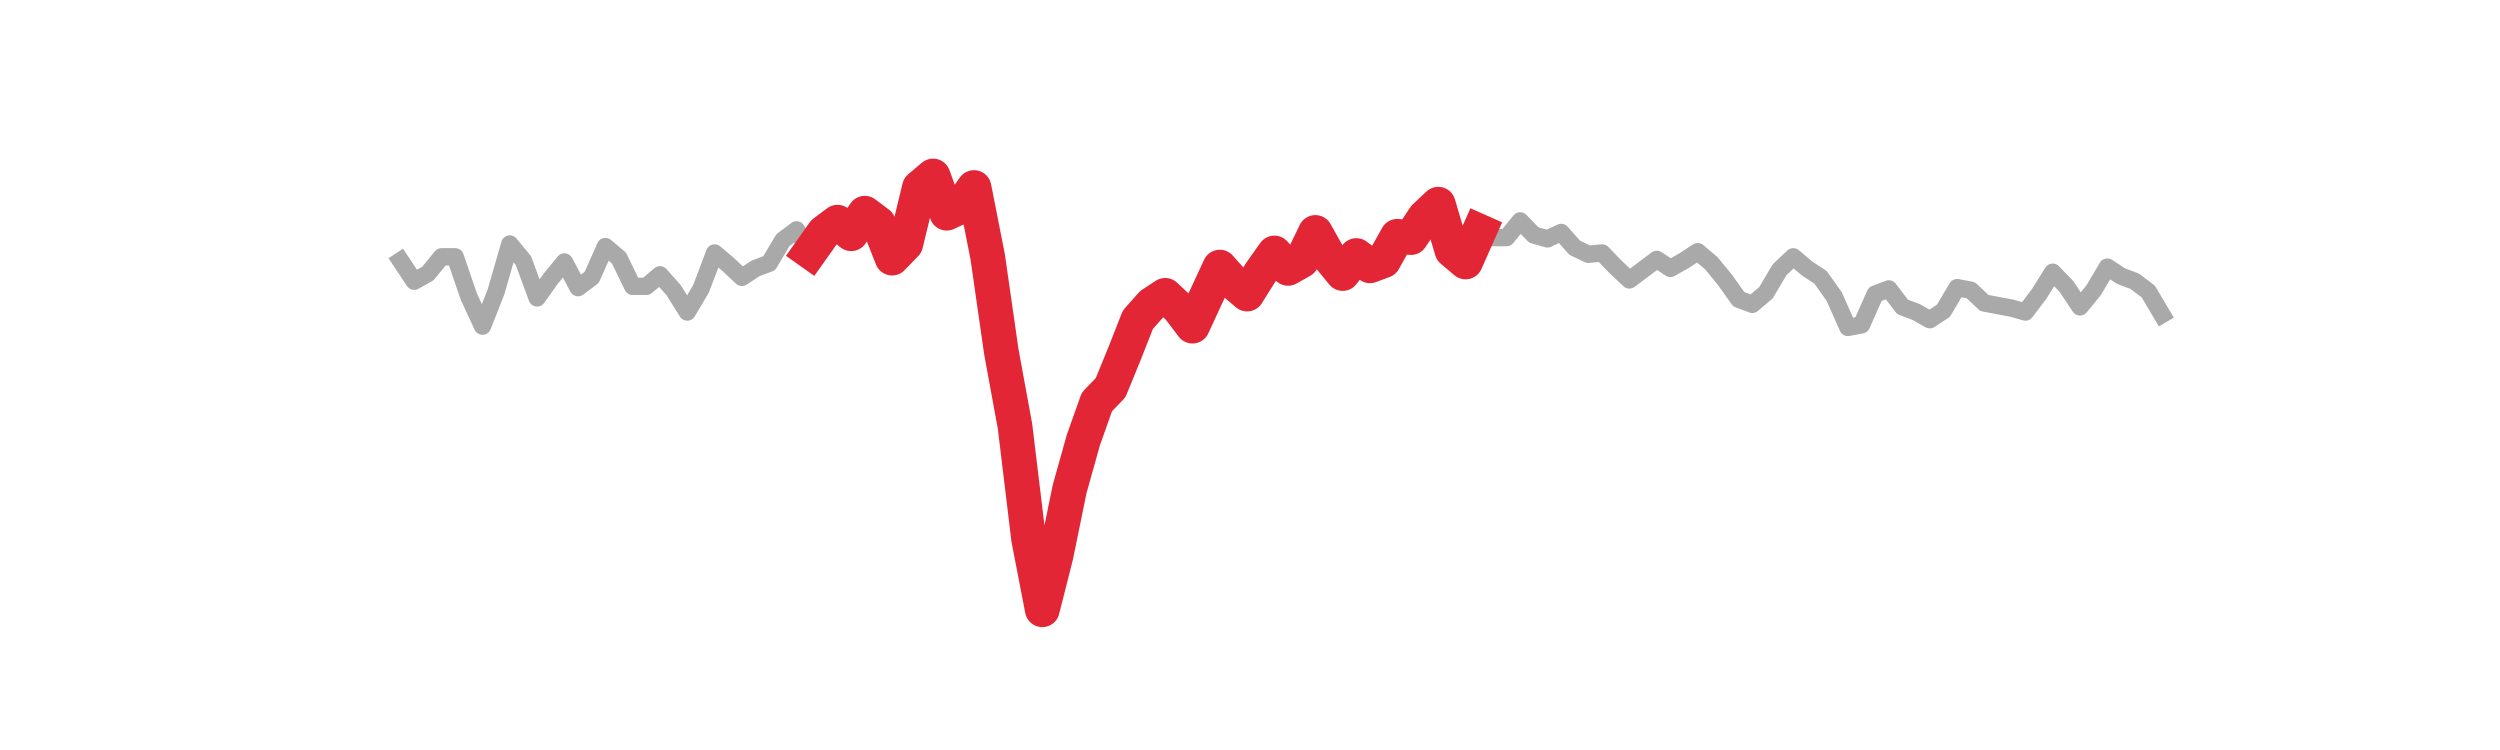 <?xml version="1.0" encoding="utf-8" standalone="no"?>
<!DOCTYPE svg PUBLIC "-//W3C//DTD SVG 1.1//EN"
  "http://www.w3.org/Graphics/SVG/1.1/DTD/svg11.dtd">
<svg xmlns:xlink="http://www.w3.org/1999/xlink" width="360pt" height="108pt" viewBox="0 0 360 108" xmlns="http://www.w3.org/2000/svg" version="1.1">
 <defs>
  <style type="text/css">*{stroke-linejoin: round; stroke-linecap: butt}</style>
 </defs>
 <g id="figure_1">
  <g id="patch_1">
   <path d="M 0 108 
L 360 108 
L 360 0 
L 0 0 
L 0 108 
z
" style="fill: none"/>
  </g>
  <g id="axes_1">
   <g id="line2d_1">
    <path d="M 57.682 37.538 
L 59.648 40.495 
L 61.614 39.386 
L 63.58 36.984 
L 65.547 36.984 
L 67.513 42.713 
L 69.479 46.963 
L 71.445 41.974 
L 73.411 35.136 
L 75.377 37.538 
L 77.344 42.898 
L 79.31 40.126 
L 81.276 37.723 
L 83.242 41.419 
L 85.208 39.941 
L 87.174 35.506 
L 89.141 37.169 
L 91.107 41.234 
L 93.073 41.234 
L 95.039 39.571 
L 97.005 41.789 
L 98.971 44.93 
L 100.938 41.604 
L 102.904 36.43 
L 104.87 38.093 
L 106.836 39.941 
L 108.802 38.647 
L 110.768 37.908 
L 112.735 34.582 
L 114.701 33.103 
L 116.667 36.245 
L 118.633 33.473 
L 120.599 31.994 
L 122.566 33.658 
L 124.532 30.701 
L 126.498 32.179 
L 128.464 37.169 
L 130.43 35.136 
L 132.396 27.005 
L 134.363 25.342 
L 136.329 30.701 
L 138.295 29.777 
L 140.261 27.005 
L 142.227 36.984 
L 144.193 50.659 
L 146.16 61.378 
L 148.126 77.64 
L 150.092 87.804 
L 152.058 80.042 
L 154.024 70.433 
L 155.99 63.41 
L 157.957 57.866 
L 159.923 55.834 
L 163.855 46.039 
L 165.821 43.822 
L 167.788 42.528 
L 169.754 44.376 
L 171.72 46.963 
L 175.652 38.462 
L 177.618 40.68 
L 179.585 42.343 
L 181.551 39.202 
L 183.517 36.43 
L 185.483 38.647 
L 187.449 37.538 
L 189.415 33.473 
L 191.382 36.984 
L 193.348 39.386 
L 195.314 36.799 
L 197.28 38.278 
L 199.246 37.538 
L 201.212 34.027 
L 203.179 34.212 
L 205.145 31.255 
L 207.111 29.407 
L 209.077 36.06 
L 211.043 37.723 
L 213.01 33.288 
L 214.976 34.212 
L 216.942 34.212 
L 218.908 31.81 
L 220.874 33.842 
L 222.84 34.397 
L 224.807 33.473 
L 226.773 35.69 
L 228.739 36.614 
L 230.705 36.43 
L 232.671 38.462 
L 234.637 40.31 
L 238.57 37.354 
L 240.536 38.647 
L 242.502 37.538 
L 244.468 36.245 
L 246.434 37.908 
L 248.401 40.31 
L 250.367 43.082 
L 252.333 43.822 
L 254.299 42.158 
L 256.265 38.832 
L 258.232 36.984 
L 260.198 38.647 
L 262.164 39.941 
L 264.13 42.713 
L 266.096 47.148 
L 268.062 46.778 
L 270.029 42.343 
L 271.995 41.604 
L 273.961 44.191 
L 275.927 44.93 
L 277.893 46.039 
L 279.859 44.746 
L 281.826 41.419 
L 283.792 41.789 
L 285.758 43.637 
L 289.69 44.376 
L 291.656 44.93 
L 293.623 42.343 
L 295.589 39.202 
L 297.555 41.234 
L 299.521 44.191 
L 301.487 41.789 
L 303.453 38.462 
L 305.42 39.756 
L 307.386 40.495 
L 309.352 41.974 
L 311.318 45.3 
L 311.318 45.3 
" clip-path="url(#p0a1d5667ff)" style="fill: none; stroke: #a9a9a9; stroke-width: 2.5; stroke-linecap: square"/>
   </g>
   <g id="line2d_2">
    <path d="M 116.667 36.245 
L 118.633 33.473 
L 120.599 31.994 
L 122.566 33.658 
L 124.532 30.701 
L 126.498 32.179 
L 128.464 37.169 
L 130.43 35.136 
L 132.396 27.005 
L 134.363 25.342 
L 136.329 30.701 
L 138.295 29.777 
L 140.261 27.005 
L 142.227 36.984 
L 144.193 50.659 
L 146.16 61.378 
L 148.126 77.64 
L 150.092 87.804 
L 152.058 80.042 
L 154.024 70.433 
L 155.99 63.41 
L 157.957 57.866 
L 159.923 55.834 
L 161.889 51.029 
L 163.855 46.039 
L 165.821 43.822 
L 167.788 42.528 
L 169.754 44.376 
L 171.72 46.963 
L 173.686 42.713 
L 175.652 38.462 
L 177.618 40.68 
L 179.585 42.343 
L 181.551 39.202 
L 183.517 36.43 
L 185.483 38.647 
L 187.449 37.538 
L 189.415 33.473 
L 191.382 36.984 
L 193.348 39.386 
L 195.314 36.799 
L 197.28 38.278 
L 199.246 37.538 
L 201.212 34.027 
L 203.179 34.212 
L 205.145 31.255 
L 207.111 29.407 
L 209.077 36.06 
L 211.043 37.723 
L 213.01 33.288 
" clip-path="url(#p0a1d5667ff)" style="fill: none; stroke: #e32636; stroke-width: 5; stroke-linecap: square"/>
   </g>
  </g>
 </g>
 <defs>
  <clipPath id="p0a1d5667ff">
   <rect x="45" y="12.96" width="279" height="83.16"/>
  </clipPath>
 </defs>
</svg>
